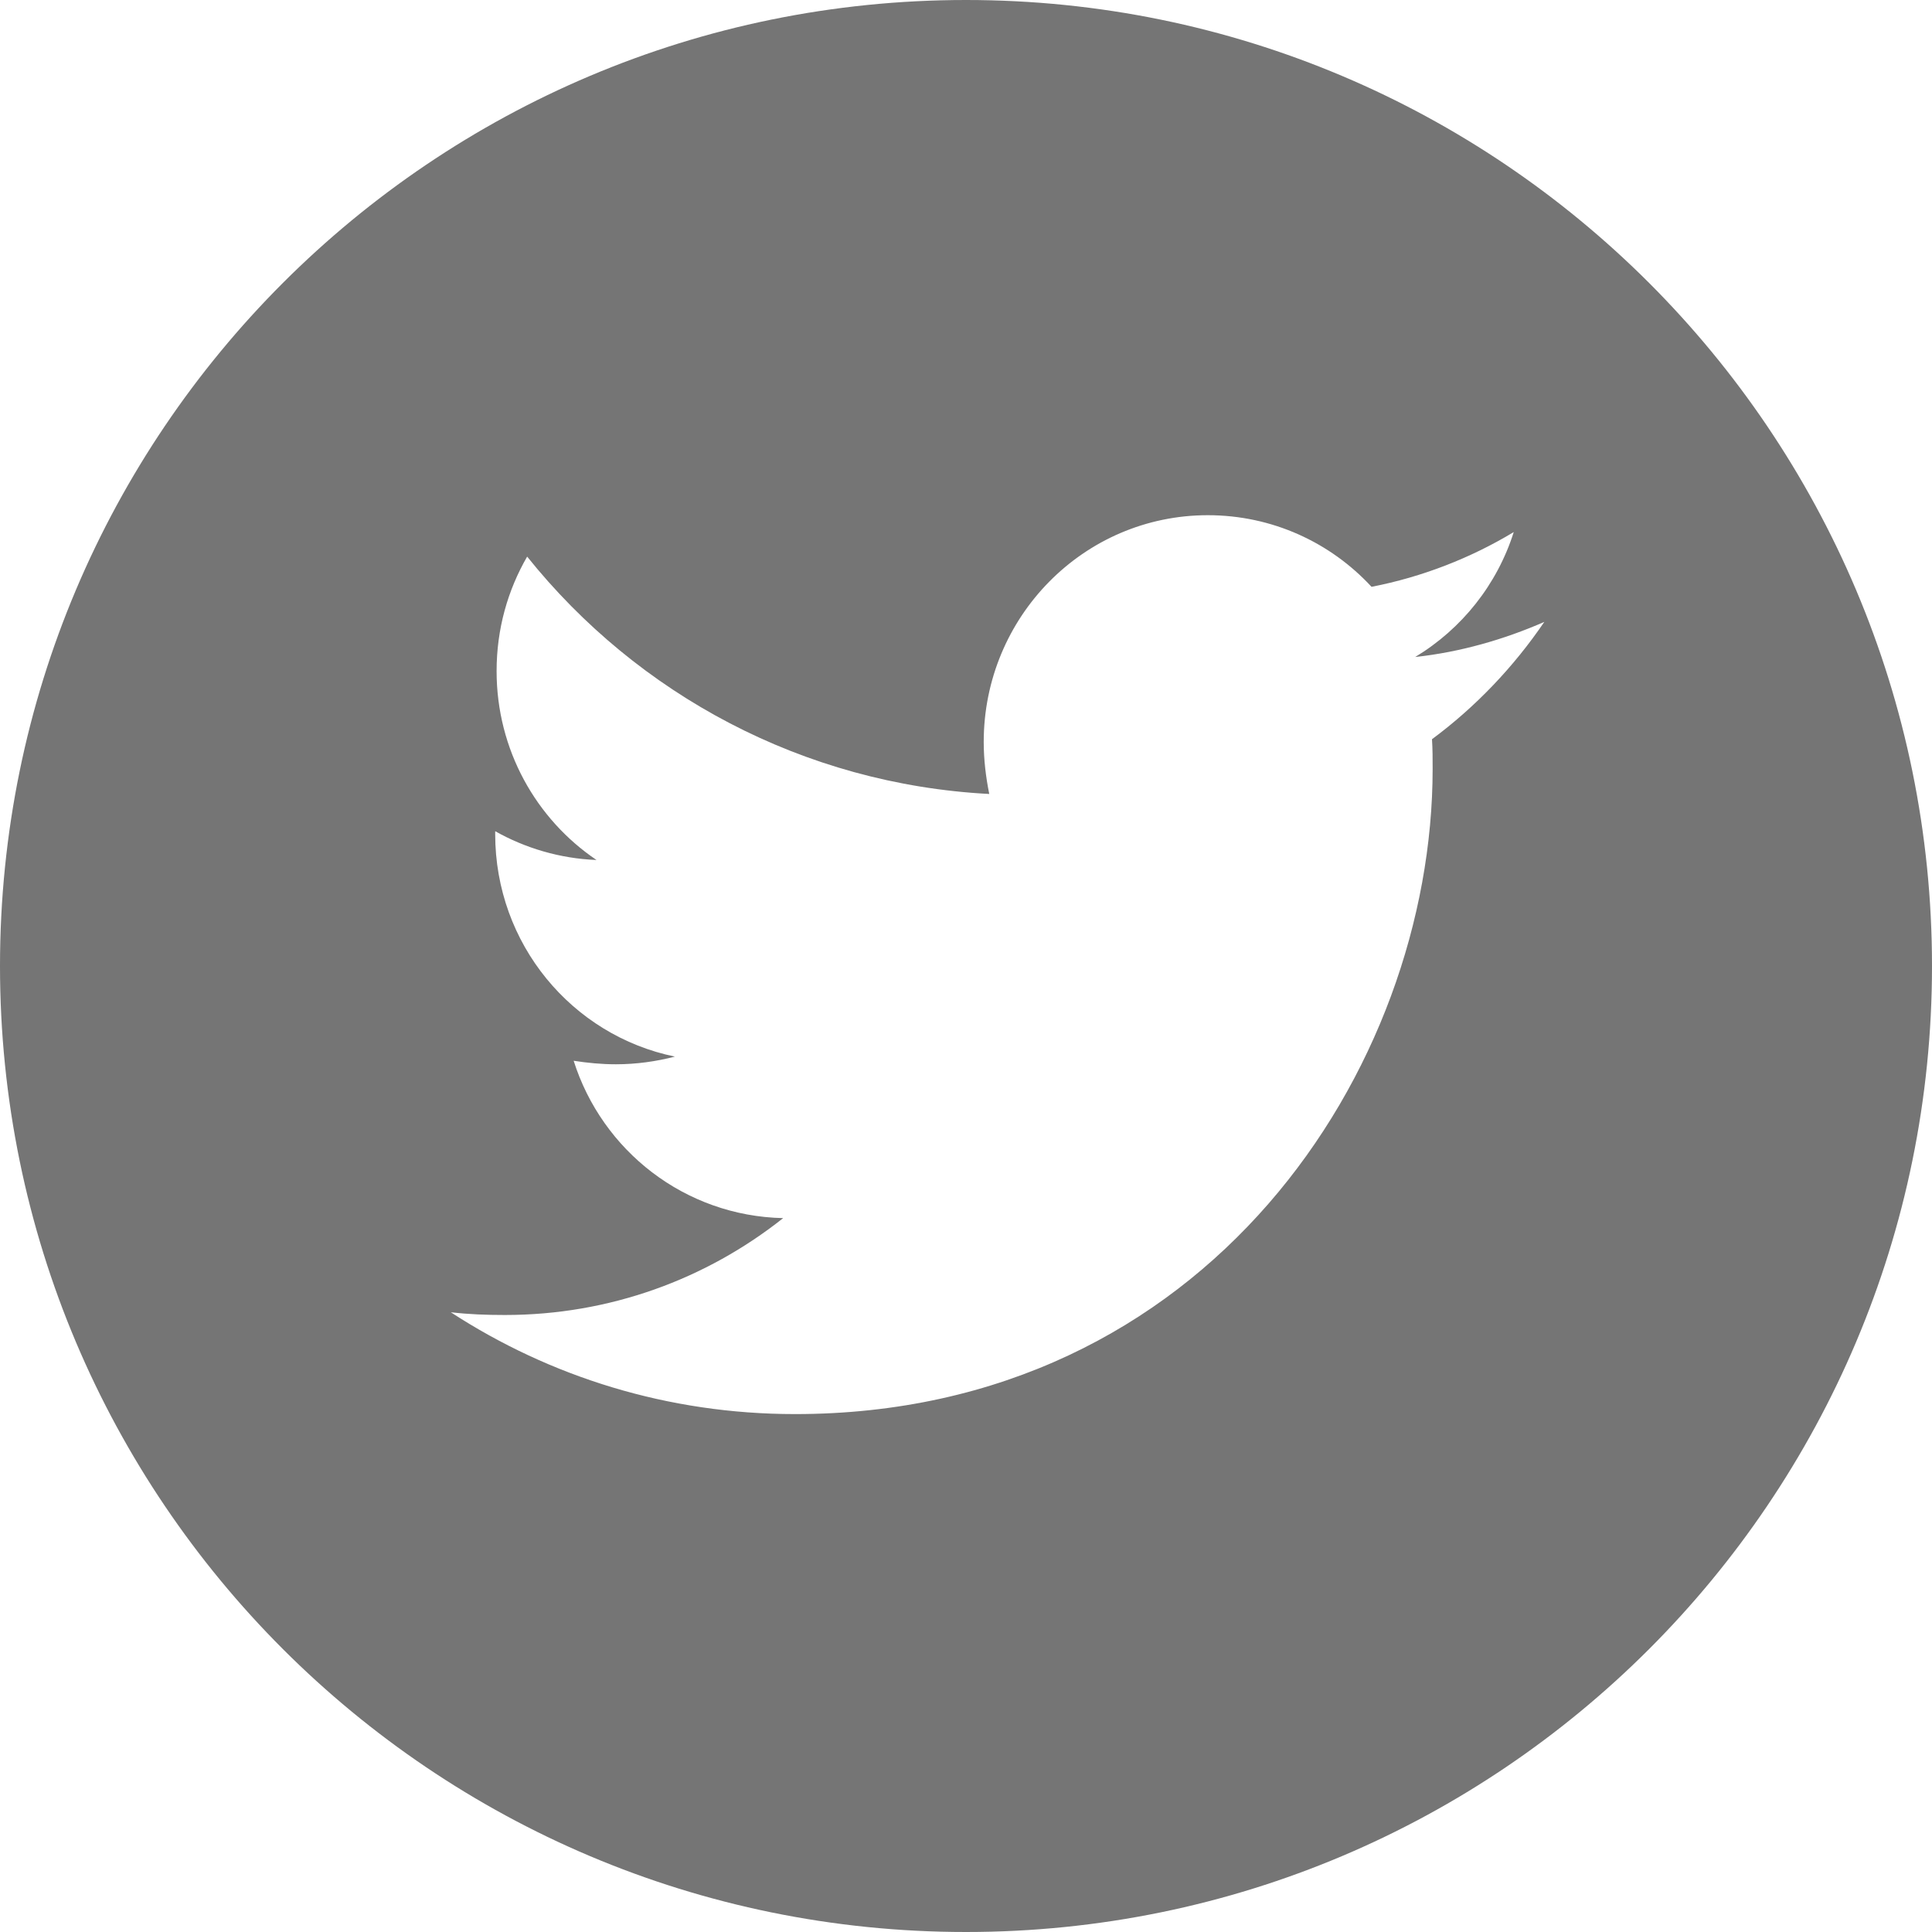 <?xml version="1.0" encoding="utf-8"?>
<!-- Generator: Adobe Illustrator 17.0.0, SVG Export Plug-In . SVG Version: 6.00 Build 0)  -->
<!DOCTYPE svg PUBLIC "-//W3C//DTD SVG 1.1//EN" "http://www.w3.org/Graphics/SVG/1.1/DTD/svg11.dtd">
<svg version="1.1" id="图层_1" xmlns="http://www.w3.org/2000/svg" xmlns:xlink="http://www.w3.org/1999/xlink" x="0px" y="0px"
	 width="1000px" height="1000px" viewBox="0 0 1000 1000" enable-background="new 0 0 1000 1000" xml:space="preserve">
<path fill="#757575" d="M799.328,321.898c-20.842,9.098-43.45,15.635-66.821,18.163c24.073-14.524,42.382-37.405,51.007-64.665
	c-22.273,13.444-47.41,23.251-73.612,28.34c-21.176-22.917-51.34-37.068-84.732-37.068c-64.292,0-115.998,52.703-115.998,117.368
	c0,9.098,1.098,18.195,2.865,26.924c-96.254-5.055-182.083-51.592-239.183-122.862c-10.054,17.423-15.816,37.438-15.816,59.274
	c0,40.707,20.476,76.662,51.706,97.756c-19.01-0.741-36.99-6.198-52.438-14.892v1.448c0,57.015,39.851,104.295,93.021,115.212
	c-9.69,2.527-20.11,3.975-30.53,3.975c-7.523,0-14.717-0.709-21.875-1.82c14.717,46.539,57.464,80.336,108.439,81.449
	c-39.887,31.607-89.794,50.14-144.028,50.14c-9.69,0-18.679-0.335-28.001-1.414c51.373,33.427,112.401,52.703,178.155,52.703
	c213.313,0,330.043-178.831,330.043-334.011c0-5.121,0-10.174-0.336-15.297C763.771,365.906,783.514,345.15,799.328,321.898z M0,500
	C0,223.858,223.797,0,500,0c276.142,0,500,223.797,500,500c0,276.142-223.797,500-500,500C223.858,1000,0,776.203,0,500z"/>
</svg>
